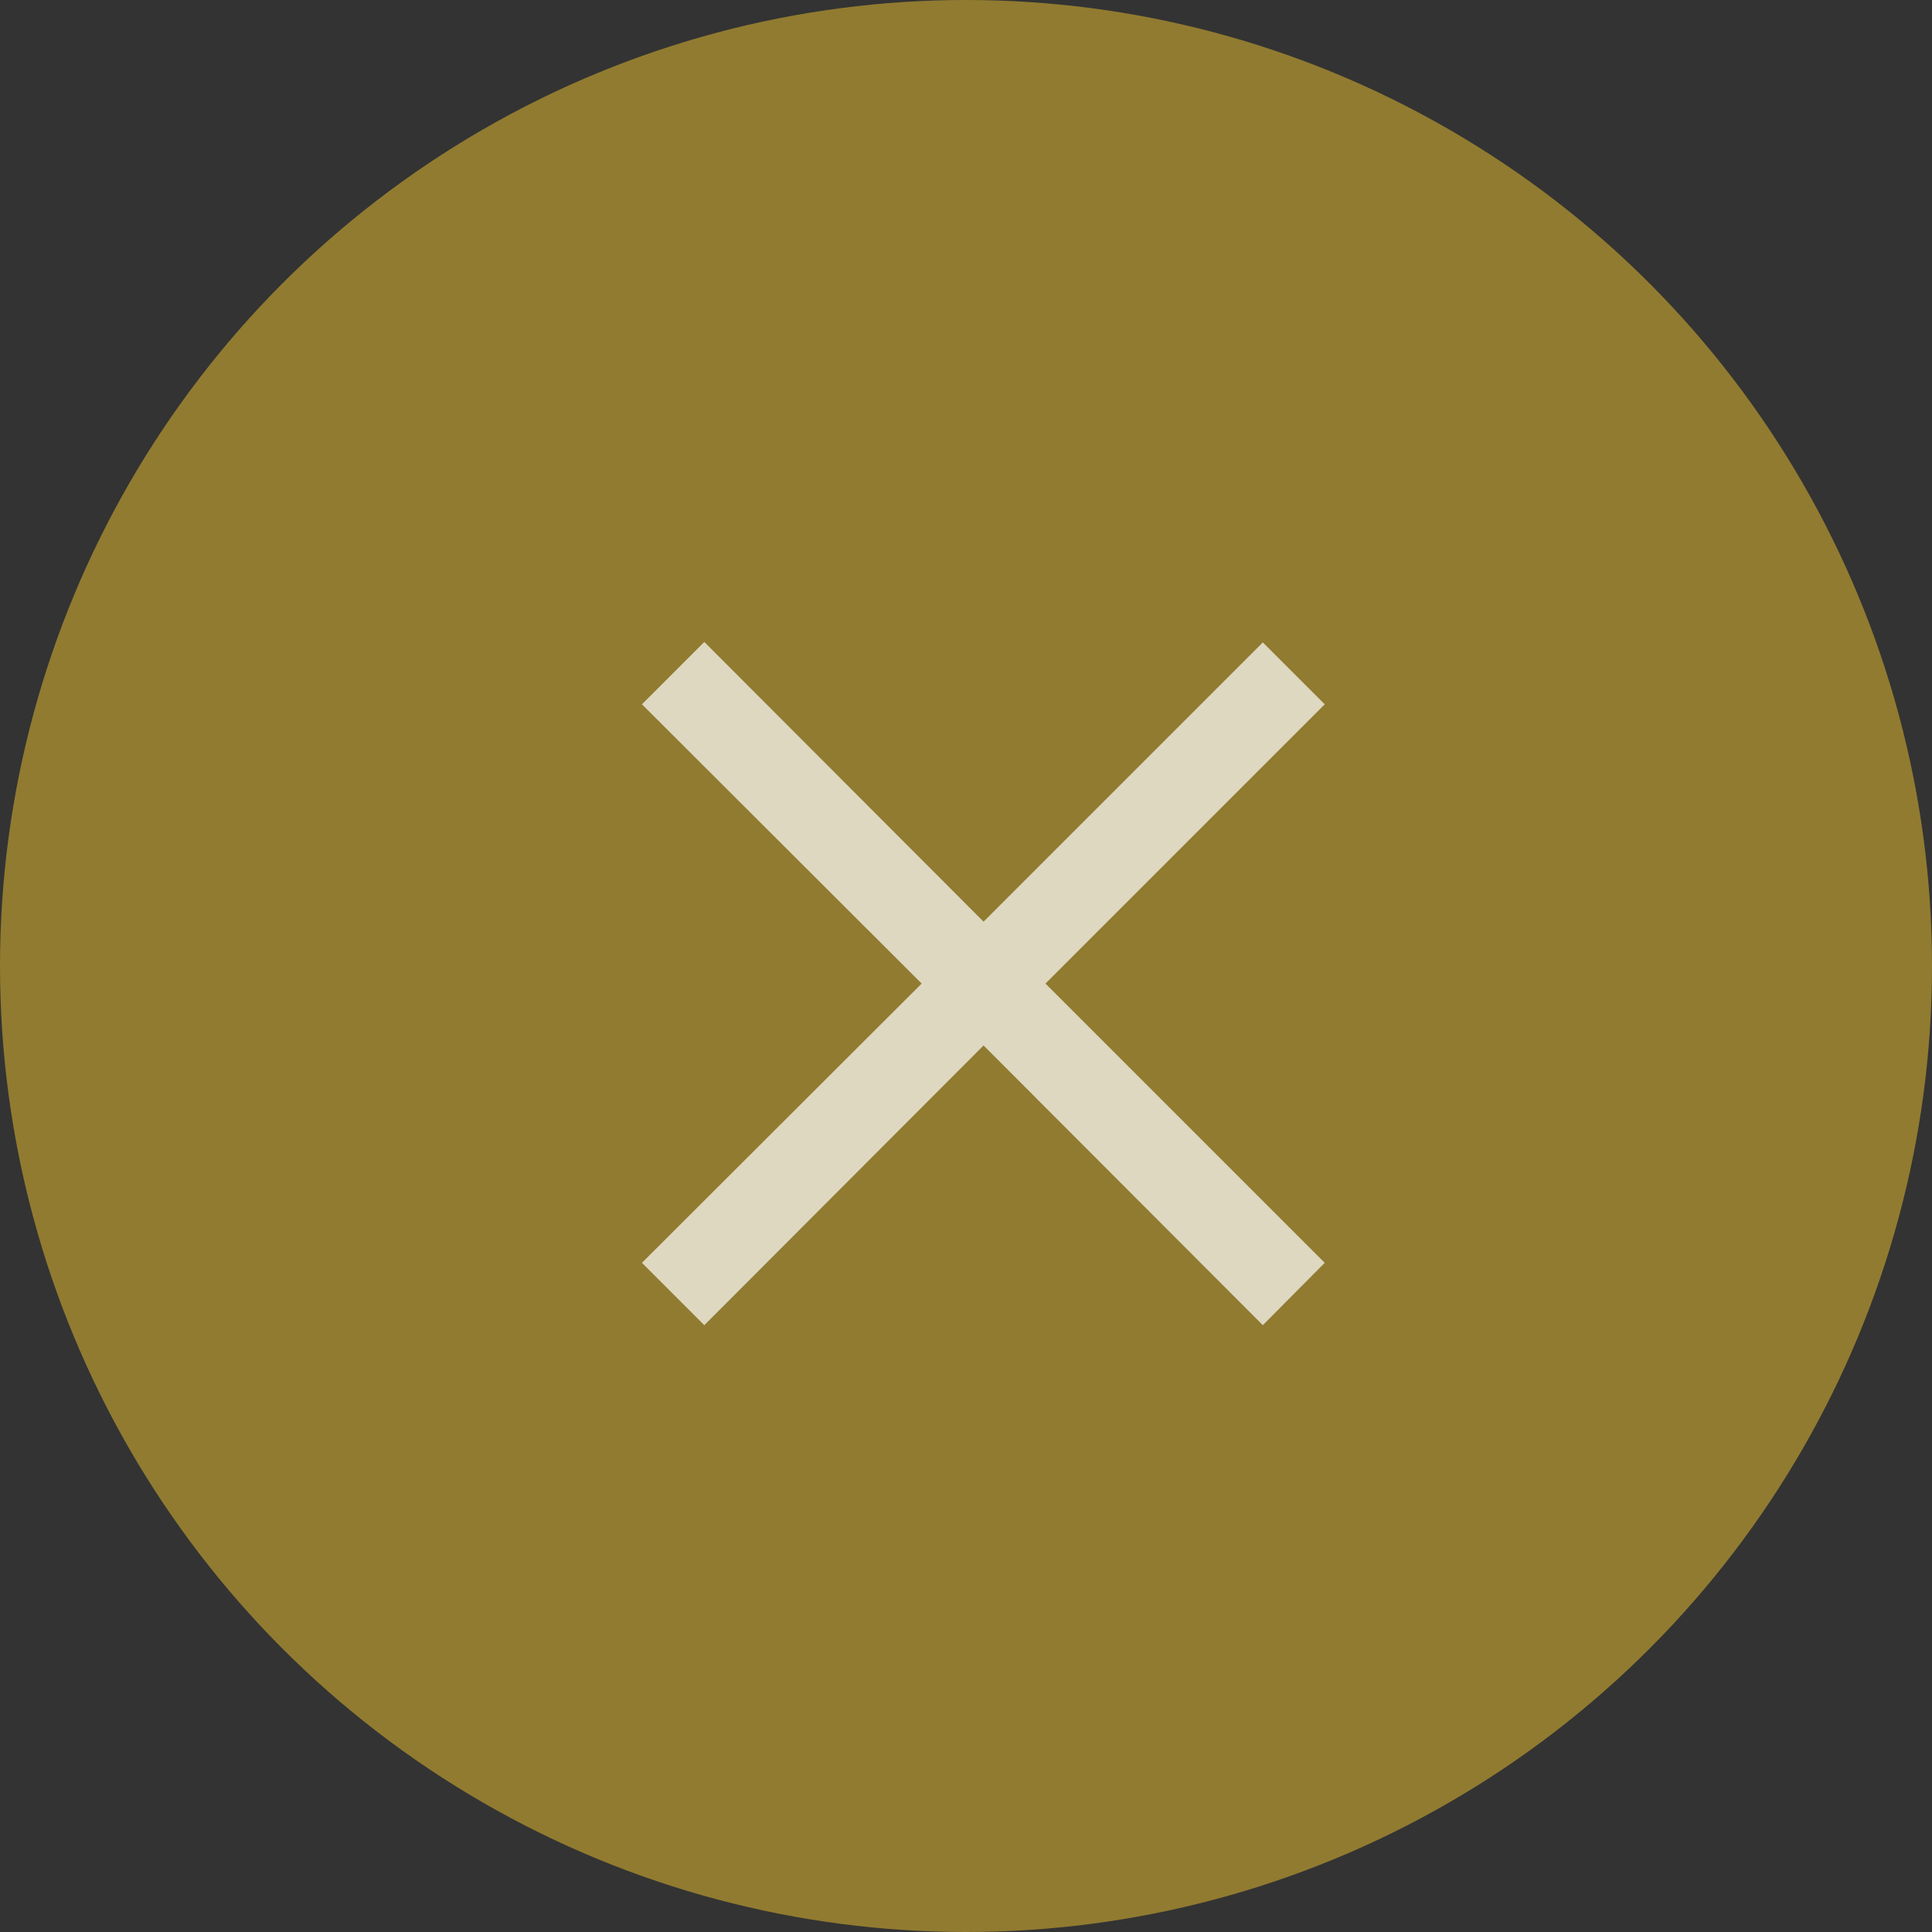 <svg width="55" height="55" viewBox="0 0 55 55" fill="none" xmlns="http://www.w3.org/2000/svg">
<rect x="0" y="0" width="55" height="55" fill="#333333" stroke="none"/>
<circle opacity="0.5" cx="27.5" cy="27.5" r="27.5" fill="#F0C52E"/>
<g opacity="0.7">
<path d="M35.95 37.725L28 29.762L20.05 37.725L18.275 35.95L26.238 28L18.275 20.05L20.05 18.275L28 26.238L35.95 18.288L37.712 20.05L29.762 28L37.712 35.95L35.95 37.725Z" fill="white"/>
</g>
</svg>
